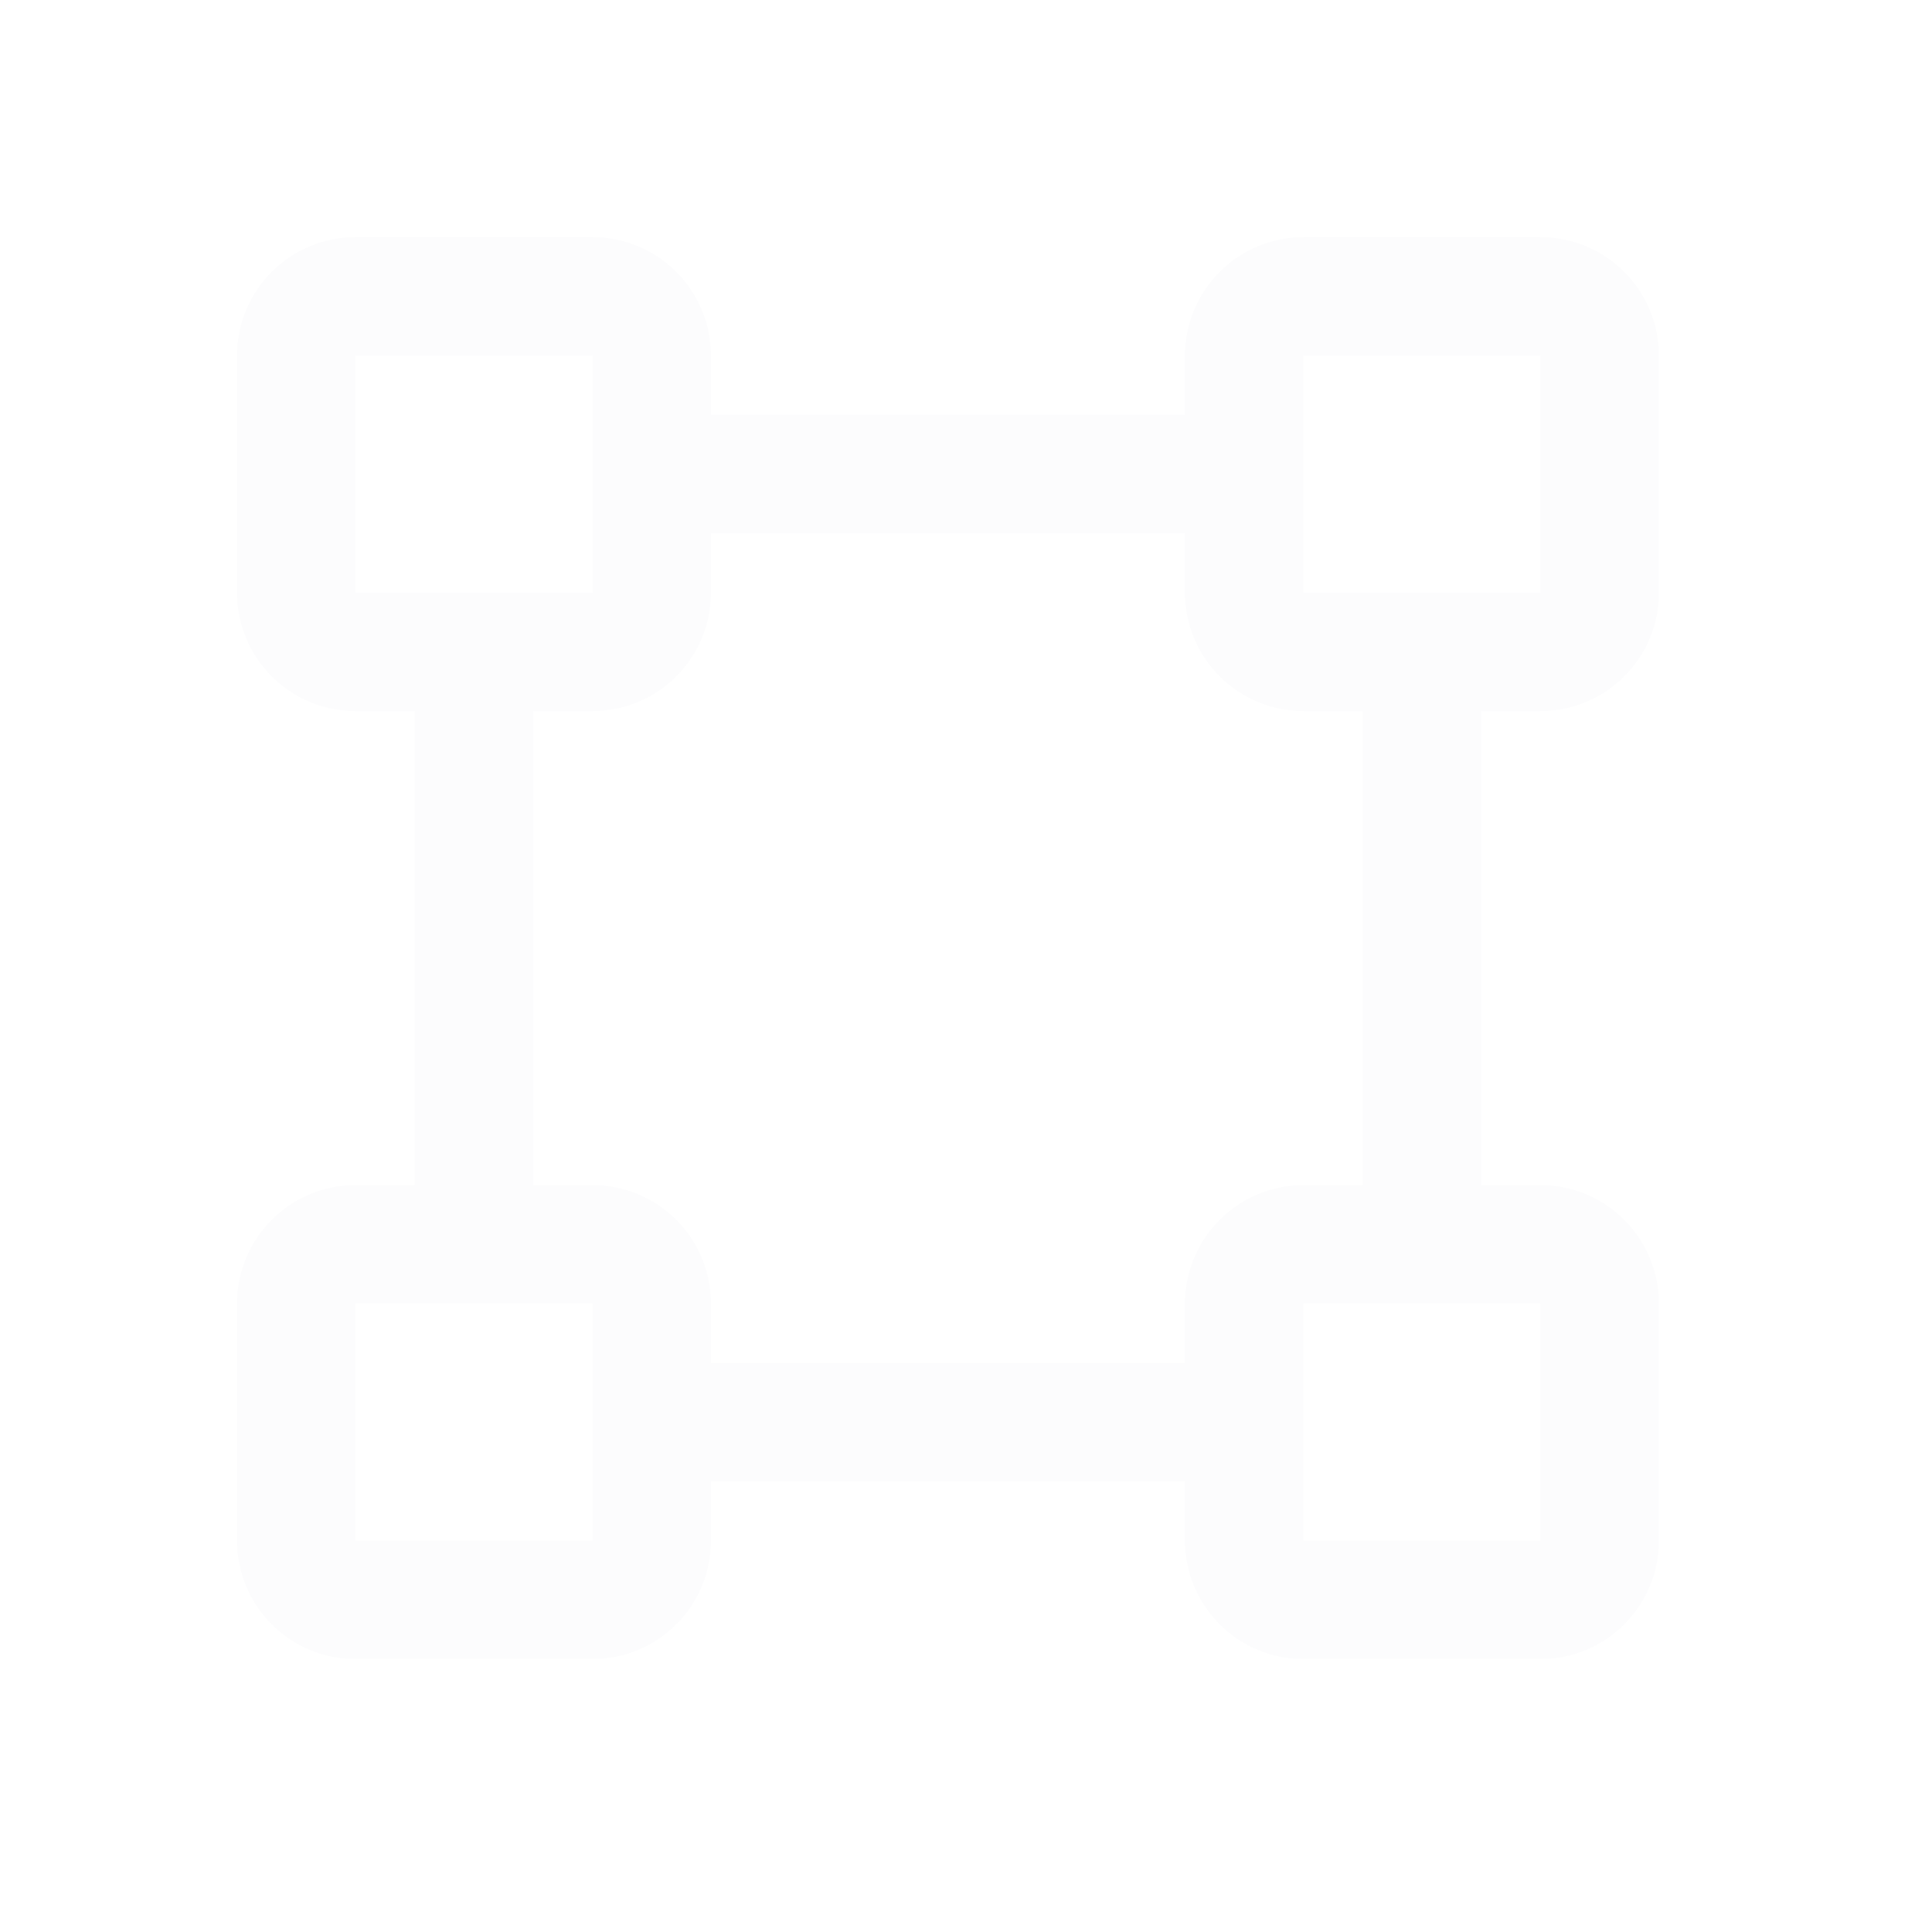 <svg xmlns="http://www.w3.org/2000/svg" width="30" height="30" viewBox="0 0 30 30" fill="none">
    <g filter="url(#filter0_b_1_284)">
        <path
            d="M23.92 11.042C24.408 11.042 24.876 10.848 25.221 10.503C25.566 10.158 25.76 9.69 25.76 9.202V5.522C25.76 5.034 25.566 4.566 25.221 4.221C24.876 3.876 24.408 3.682 23.92 3.682H20.24C19.752 3.682 19.284 3.876 18.939 4.221C18.594 4.566 18.4 5.034 18.4 5.522V6.442H11.04V5.522C11.04 5.034 10.846 4.566 10.501 4.221C10.156 3.876 9.688 3.682 9.2 3.682H5.52C5.032 3.682 4.564 3.876 4.219 4.221C3.874 4.566 3.68 5.034 3.68 5.522V9.202C3.68 9.69 3.874 10.158 4.219 10.503C4.564 10.848 5.032 11.042 5.52 11.042H6.44V18.402H5.52C5.032 18.402 4.564 18.596 4.219 18.941C3.874 19.286 3.68 19.754 3.68 20.242V23.922C3.68 24.41 3.874 24.878 4.219 25.223C4.564 25.568 5.032 25.762 5.52 25.762H9.2C9.688 25.762 10.156 25.568 10.501 25.223C10.846 24.878 11.04 24.41 11.04 23.922V23.002H18.4V23.922C18.4 24.41 18.594 24.878 18.939 25.223C19.284 25.568 19.752 25.762 20.24 25.762H23.92C24.408 25.762 24.876 25.568 25.221 25.223C25.566 24.878 25.76 24.41 25.76 23.922V20.242C25.76 19.754 25.566 19.286 25.221 18.941C24.876 18.596 24.408 18.402 23.92 18.402H23V11.042H23.92ZM20.24 5.522H23.92V9.202H20.24V5.522ZM5.52 5.522H9.2V7.35C9.199 7.358 9.199 7.366 9.2 7.373V9.202H5.52V5.522ZM9.2 23.922H5.52V20.242H9.2V22.07C9.199 22.078 9.199 22.086 9.2 22.093V23.922ZM23.92 23.922H20.24V20.242H23.92V23.922ZM21.16 18.402H20.24C19.752 18.402 19.284 18.596 18.939 18.941C18.594 19.286 18.4 19.754 18.4 20.242V21.162H11.04V20.242C11.04 19.754 10.846 19.286 10.501 18.941C10.156 18.596 9.688 18.402 9.2 18.402H8.28V11.042H9.2C9.688 11.042 10.156 10.848 10.501 10.503C10.846 10.158 11.04 9.69 11.04 9.202V8.282H18.4V9.202C18.4 9.69 18.594 10.158 18.939 10.503C19.284 10.848 19.752 11.042 20.24 11.042H21.16V18.402Z"
            fill="#FCFCFD" />
    </g>
    <defs>
        <filter id="filter0_b_1_284" x="-20" y="-20" width="69.44" height="69.44"
            filterUnits="userSpaceOnUse" color-interpolation-filters="sRGB">
            <feFlood flood-opacity="0" result="BackgroundImageFix" />
            <feGaussianBlur in="BackgroundImageFix" stdDeviation="10" />
            <feComposite in2="SourceAlpha" operator="in" result="effect1_backgroundBlur_1_284" />
            <feBlend mode="normal" in="SourceGraphic" in2="effect1_backgroundBlur_1_284"
                result="shape" />
        </filter>
    </defs>
</svg>